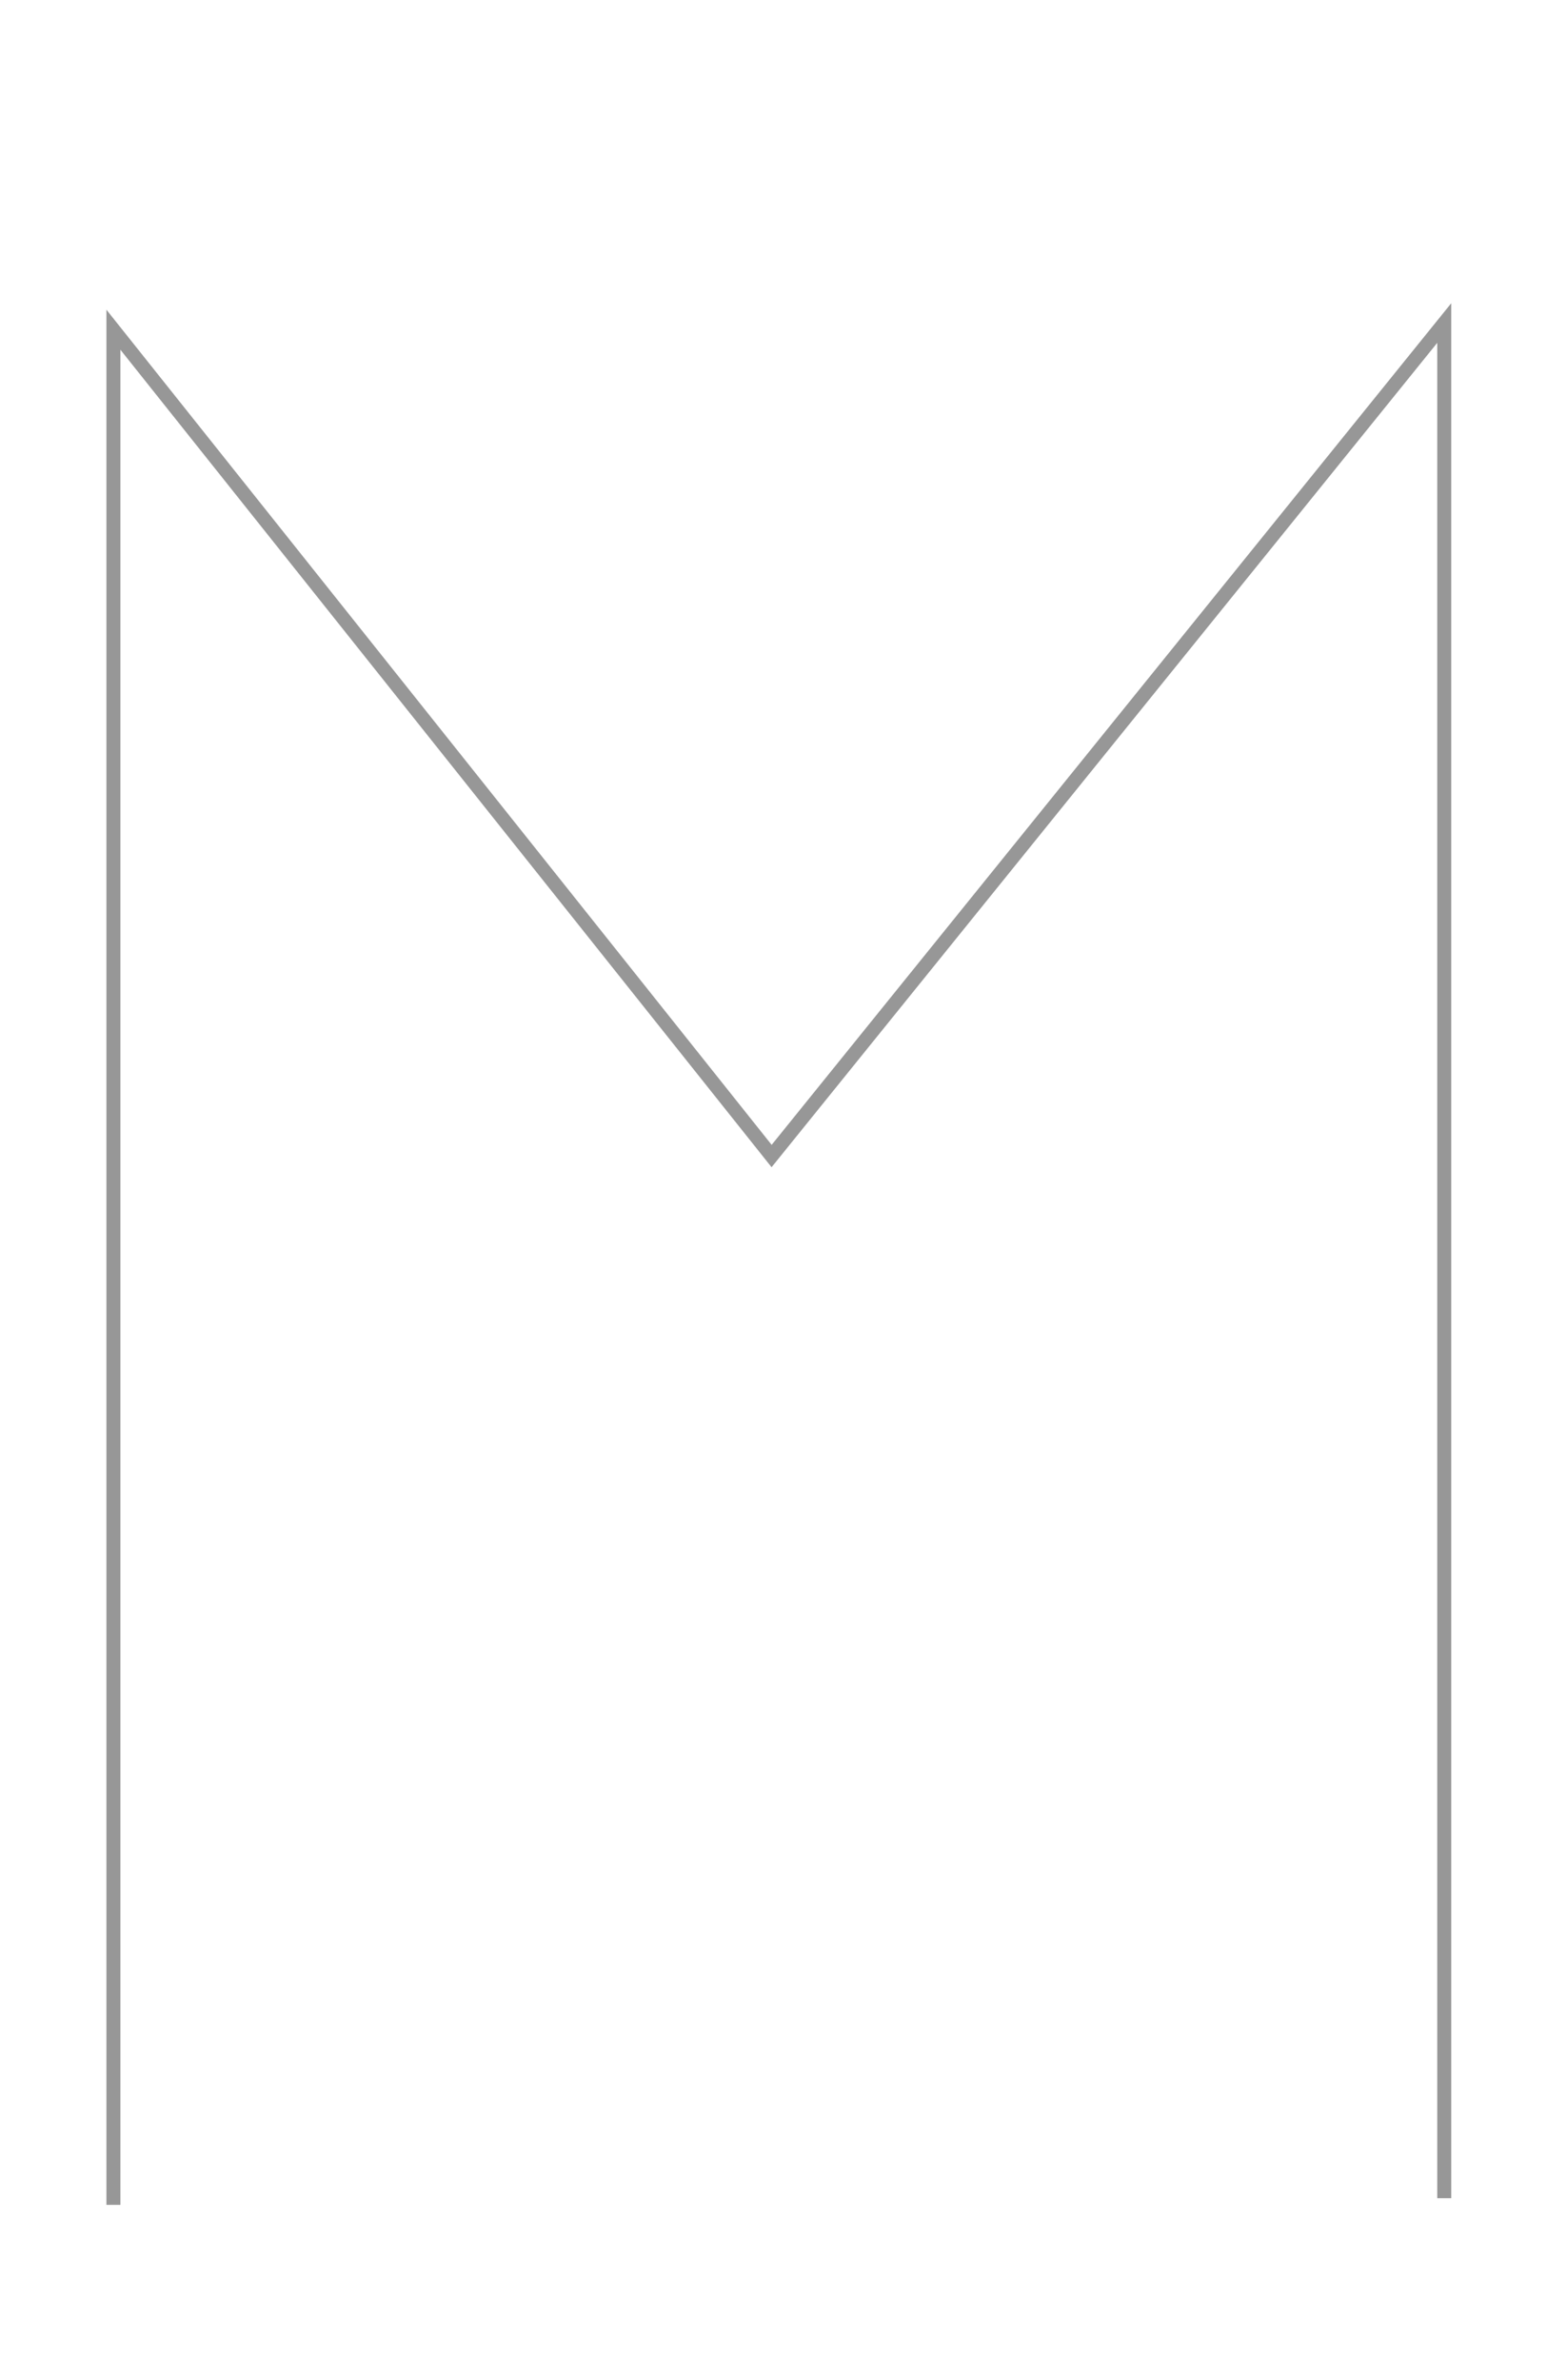 <?xml version="1.0" encoding="UTF-8" standalone="no"?>
<svg width="56px" height="85px" viewBox="0 0 56 85" version="1.1" xmlns="http://www.w3.org/2000/svg" xmlns:xlink="http://www.w3.org/1999/xlink" xmlns:sketch="http://www.bohemiancoding.com/sketch/ns">
    <!-- Generator: Sketch 3.3.1 (12002) - http://www.bohemiancoding.com/sketch -->
    <title>m</title>
    <desc>Created with Sketch.</desc>
    <defs></defs>
    <g id="Page-1" stroke="none" stroke-width="1" fill="none" fill-rule="evenodd" sketch:type="MSPage">
        <g id="m" sketch:type="MSArtboardGroup" stroke="#979797" stroke-width="0.5">
            <path d="M4.053,78.752 L4.053,11.777 L27.575,41.291 L51.613,11.538 L51.613,78.515" id="Path-43" sketch:type="MSShapeGroup"></path>
        </g>
    </g>
</svg>